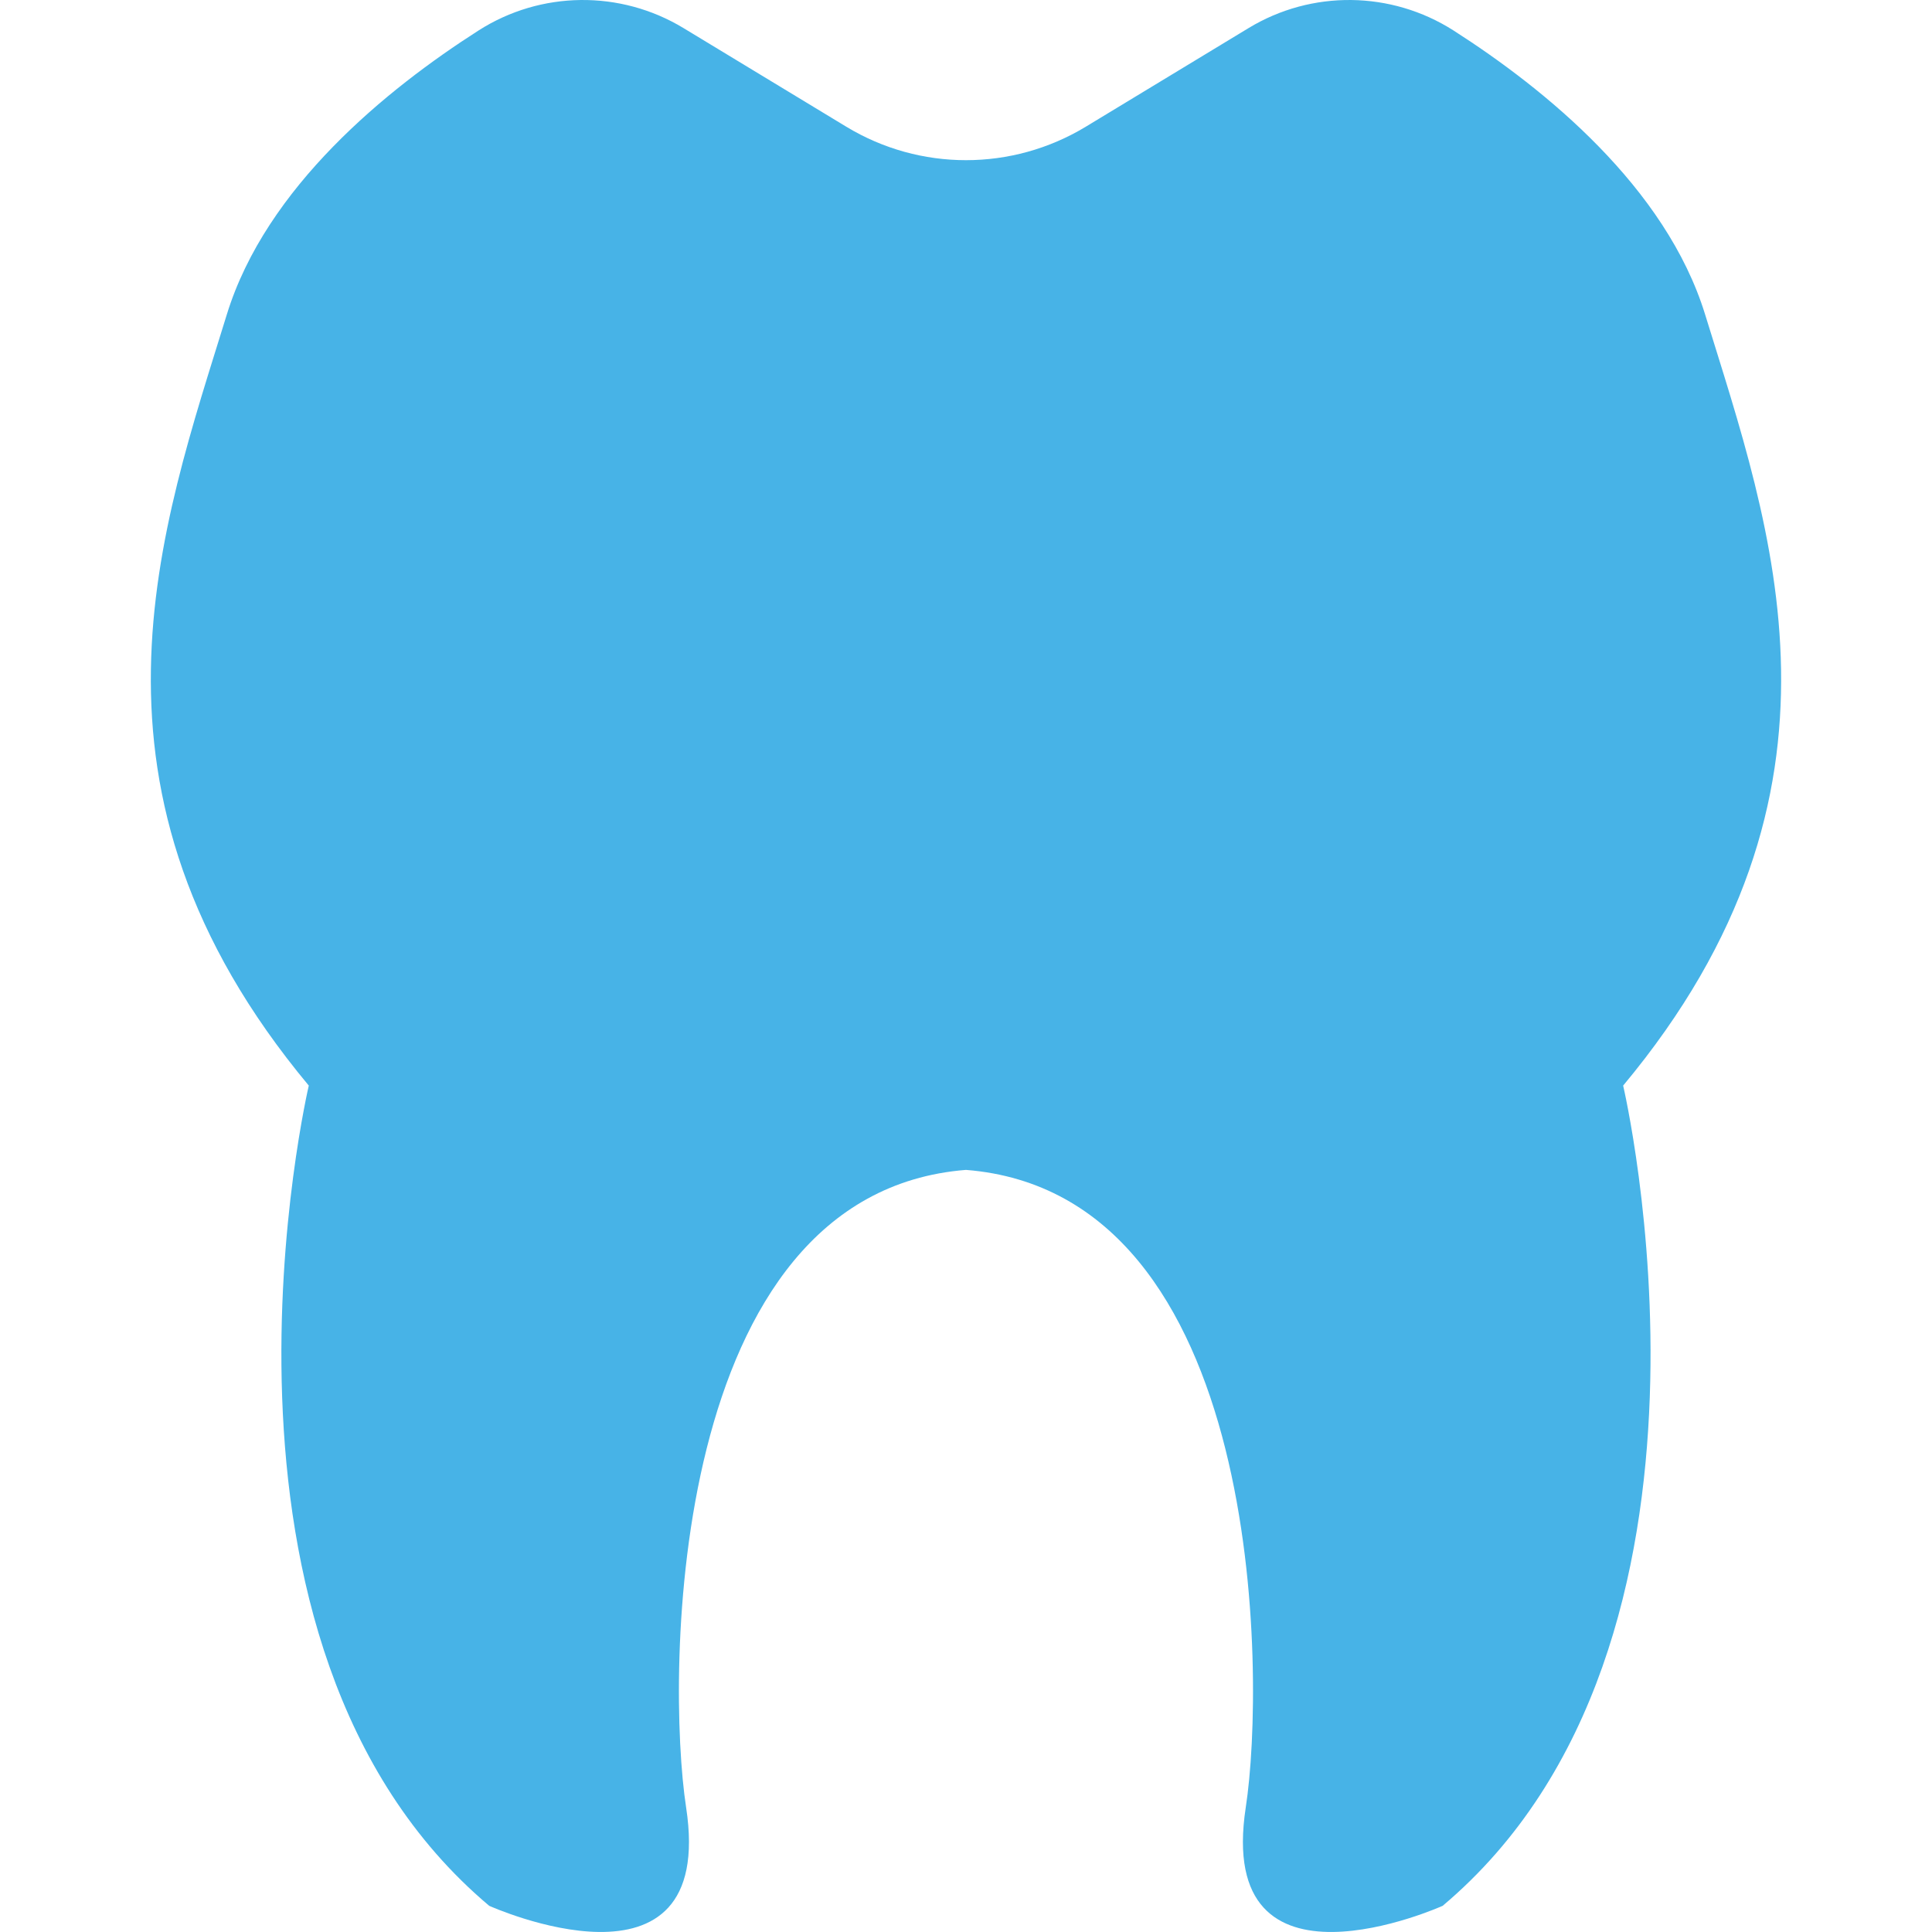 <!DOCTYPE svg PUBLIC "-//W3C//DTD SVG 1.1//EN" "http://www.w3.org/Graphics/SVG/1.1/DTD/svg11.dtd">
<!-- Uploaded to: SVG Repo, www.svgrepo.com, Transformed by: SVG Repo Mixer Tools -->
<svg fill="#47B3E7" version="1.1" id="Capa_1" xmlns="http://www.w3.org/2000/svg" xmlns:xlink="http://www.w3.org/1999/xlink" width="800px" height="800px" viewBox="0 0 31.653 31.653" xml:space="preserve">
<g id="SVGRepo_bgCarrier" stroke-width="0"/>
<g id="SVGRepo_tracerCarrier" stroke-linecap="round" stroke-linejoin="round"/>
<g id="SVGRepo_iconCarrier"> <g> <path d="M27.936,5.153c-0.644-2.089-2.629-3.698-4.123-4.654c-1.021-0.651-2.324-0.666-3.357-0.039l-2.667,1.616 c-1.207,0.731-2.718,0.731-3.924,0L11.198,0.46C10.163-0.167,8.86-0.152,7.841,0.499C6.345,1.455,4.359,3.064,3.716,5.153 C2.64,8.647,1.028,12.947,5.059,17.786c0,0-2.149,9.139,2.956,13.438c0,0,3.73,1.68,3.226-1.612 c-0.327-2.139-0.303-10.059,4.585-10.445c4.889,0.387,4.913,8.308,4.584,10.445c-0.503,3.292,3.226,1.612,3.226,1.612 c5.106-4.3,2.957-13.438,2.957-13.438C30.625,12.948,29.012,8.647,27.936,5.153z"/> </g> </g>
</svg>